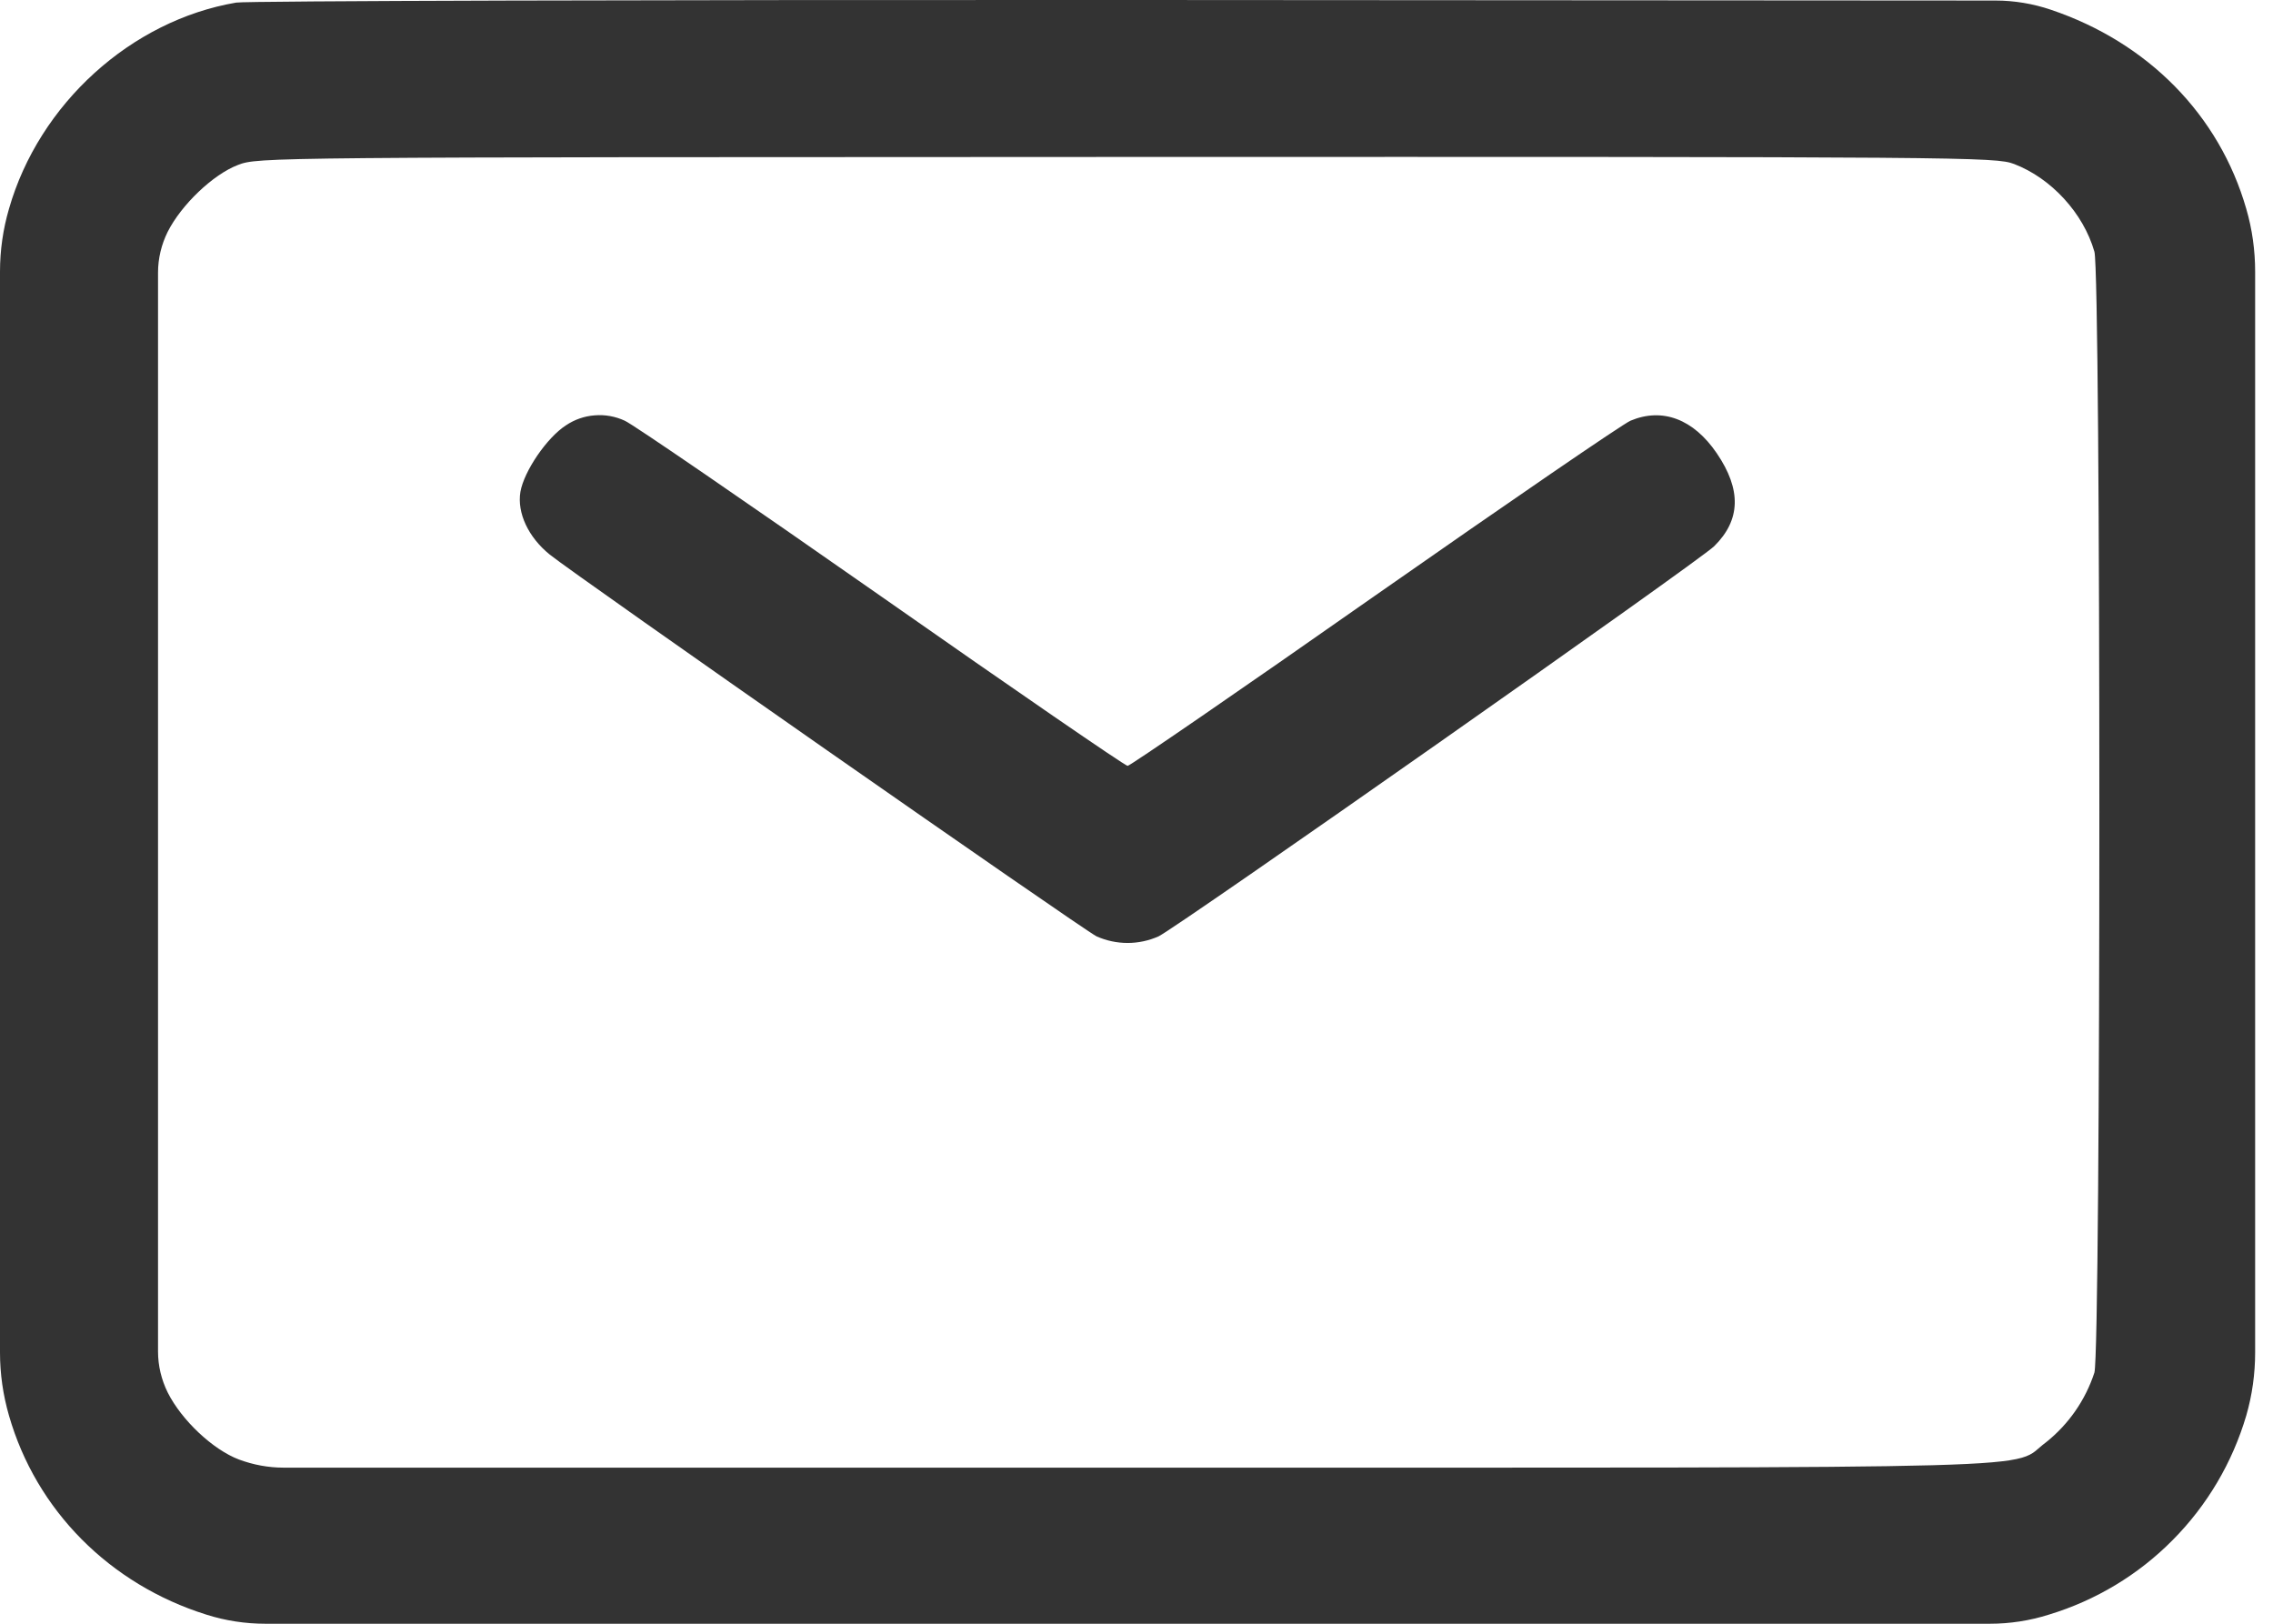 <svg width="21" height="15" viewBox="0 0 21 15" fill="none" xmlns="http://www.w3.org/2000/svg">
<path fill-rule="evenodd" clip-rule="evenodd" d="M2.182 0.024C1.211 0.189 0.361 0.959 0.083 1.929V1.929C0.028 2.117 0 2.313 0 2.51V12.494C0 12.691 0.028 12.887 0.083 13.077V13.077C0.334 13.951 1.013 14.636 1.907 14.916V14.916C2.083 14.972 2.267 15 2.452 15H18.384C18.568 15 18.752 14.972 18.929 14.916V14.916C19.361 14.785 19.755 14.549 20.073 14.227C20.392 13.906 20.625 13.511 20.753 13.077V13.077C20.808 12.887 20.835 12.691 20.835 12.494V2.51C20.835 2.313 20.808 2.117 20.753 1.929V1.929C20.504 1.063 19.846 0.393 18.948 0.09V0.09C18.783 0.034 18.609 0.005 18.435 0.005L10.524 0C6.029 -0.002 2.275 0.008 2.182 0.024ZM18.608 1.515C18.951 1.646 19.248 1.969 19.35 2.325C19.411 2.536 19.411 12.47 19.35 12.68C19.267 12.934 19.112 13.157 18.904 13.323C18.558 13.577 19.28 13.558 10.413 13.558H2.62C2.479 13.558 2.34 13.532 2.208 13.483V13.483C1.967 13.392 1.678 13.12 1.549 12.863V12.863C1.491 12.745 1.46 12.616 1.46 12.485V2.519C1.46 2.388 1.491 2.259 1.549 2.142V2.142C1.675 1.892 1.968 1.612 2.198 1.524C2.386 1.452 2.429 1.452 10.408 1.45C18.195 1.448 18.436 1.45 18.608 1.515ZM5.229 3.929C5.053 4.042 4.841 4.353 4.808 4.544C4.776 4.738 4.881 4.963 5.079 5.123C5.319 5.317 9.991 8.579 10.131 8.65C10.221 8.69 10.319 8.711 10.418 8.711C10.516 8.711 10.614 8.69 10.704 8.65C10.91 8.545 15.697 5.184 15.837 5.046C16.083 4.804 16.09 4.523 15.861 4.187C15.646 3.871 15.359 3.763 15.065 3.886C14.996 3.914 13.932 4.644 12.699 5.506C11.467 6.37 10.44 7.075 10.418 7.075C10.395 7.075 9.369 6.37 8.136 5.506C6.903 4.644 5.84 3.914 5.771 3.886C5.684 3.846 5.589 3.829 5.494 3.837C5.399 3.844 5.308 3.876 5.229 3.929Z" fill="#333333"/>
</svg>
